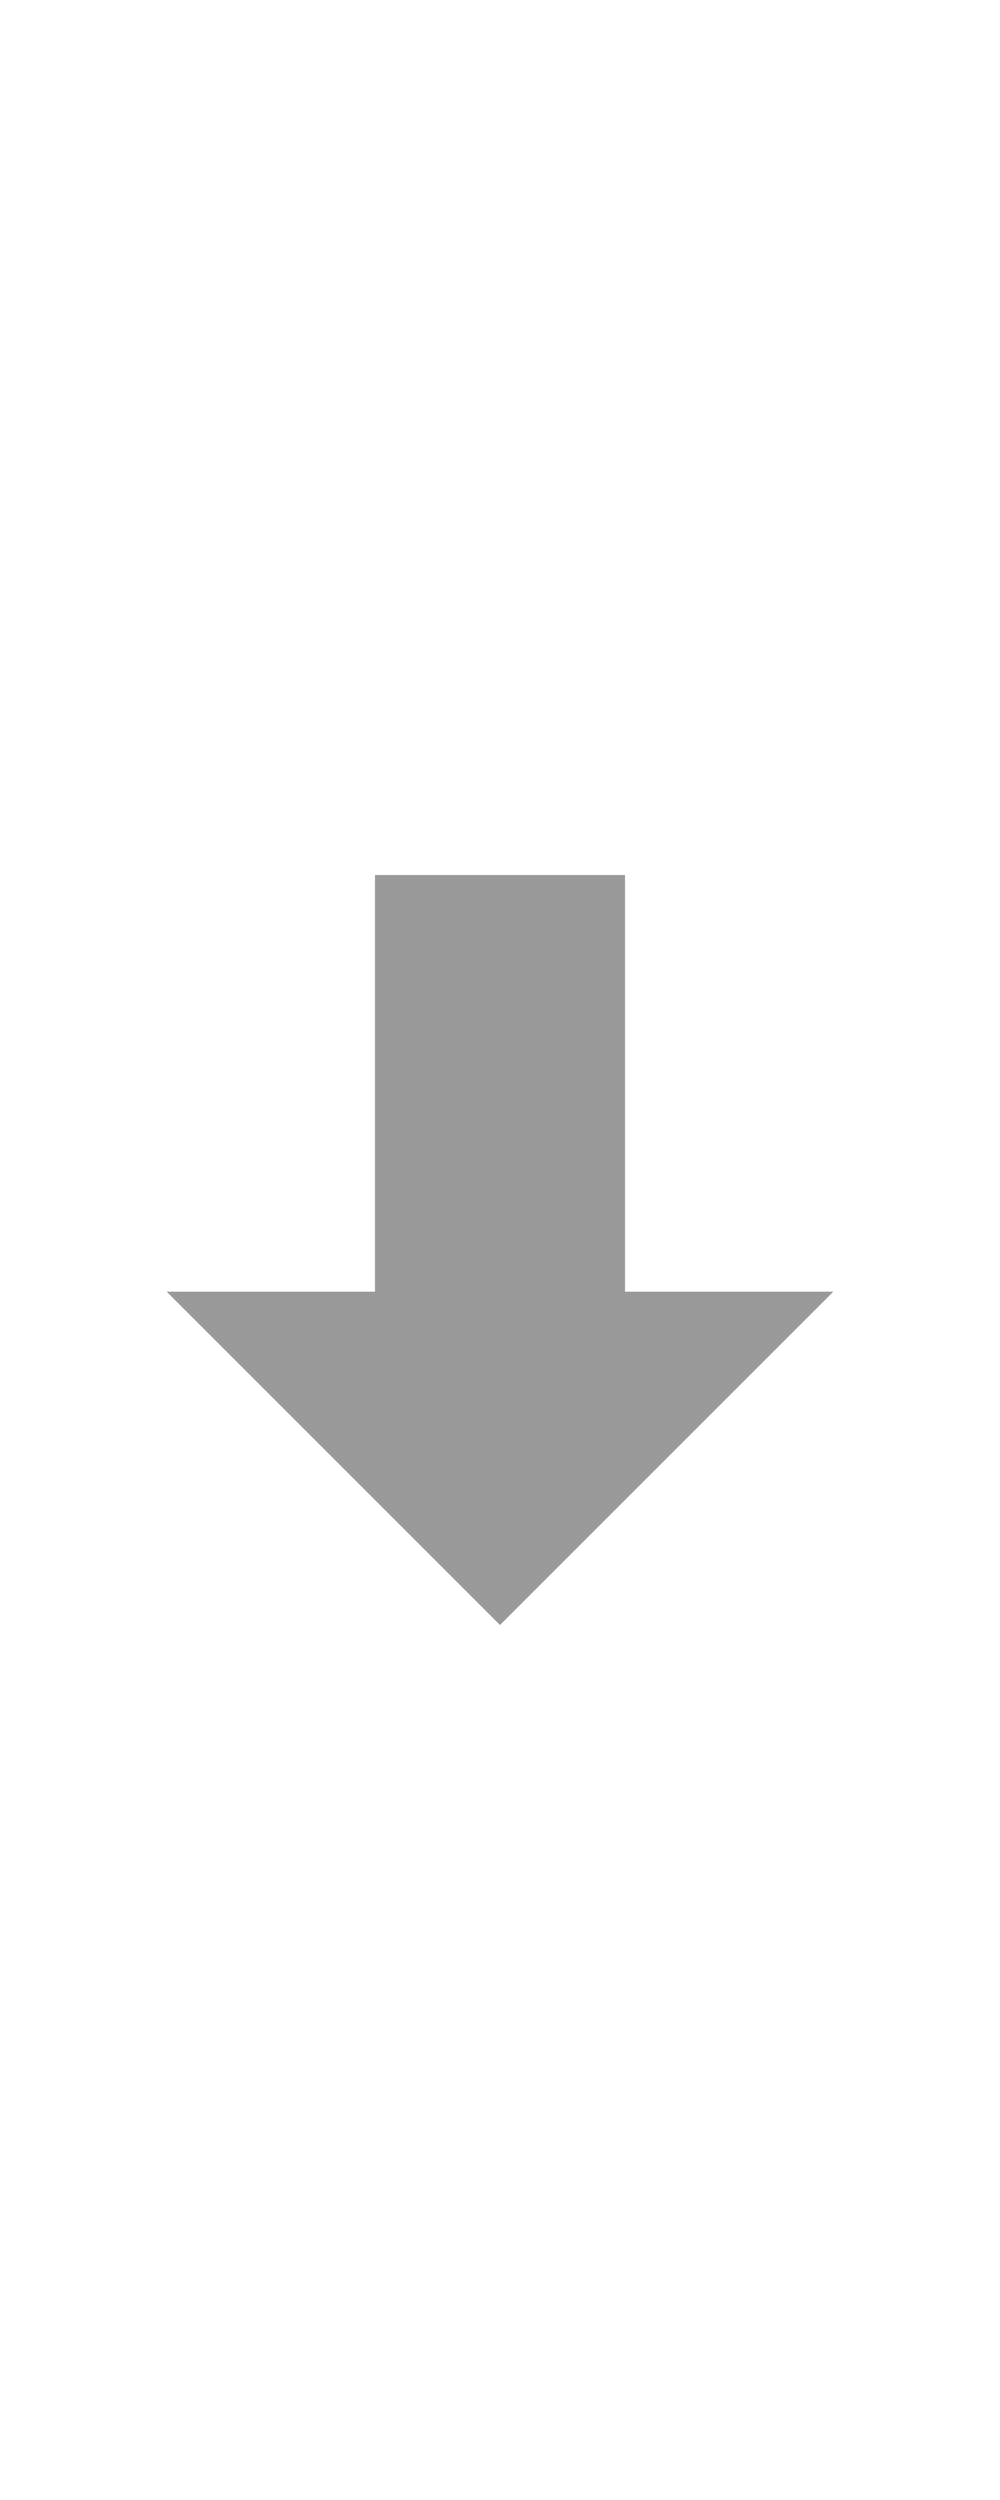 <!-- <svg xmlns="http://www.w3.org/2000/svg" fill="#FFFFFF" viewBox="0 0 24 24" stroke-width="1.5" stroke="#FFFFFF" class="w-6 h-6">
  <path stroke-linecap="round" stroke-linejoin="#FFFFFF" d="M19.5 13.5L12 21m0 0l-7.5-7.5M12 21V3" />
</svg> -->
<svg xmlns="http://www.w3.org/2000/svg" viewBox="0 0 24 24" width="40" height="100">
  <path fill="#999" d="M12 21l-8-8h5V3h6v10h5l-8 8z"/>
</svg>